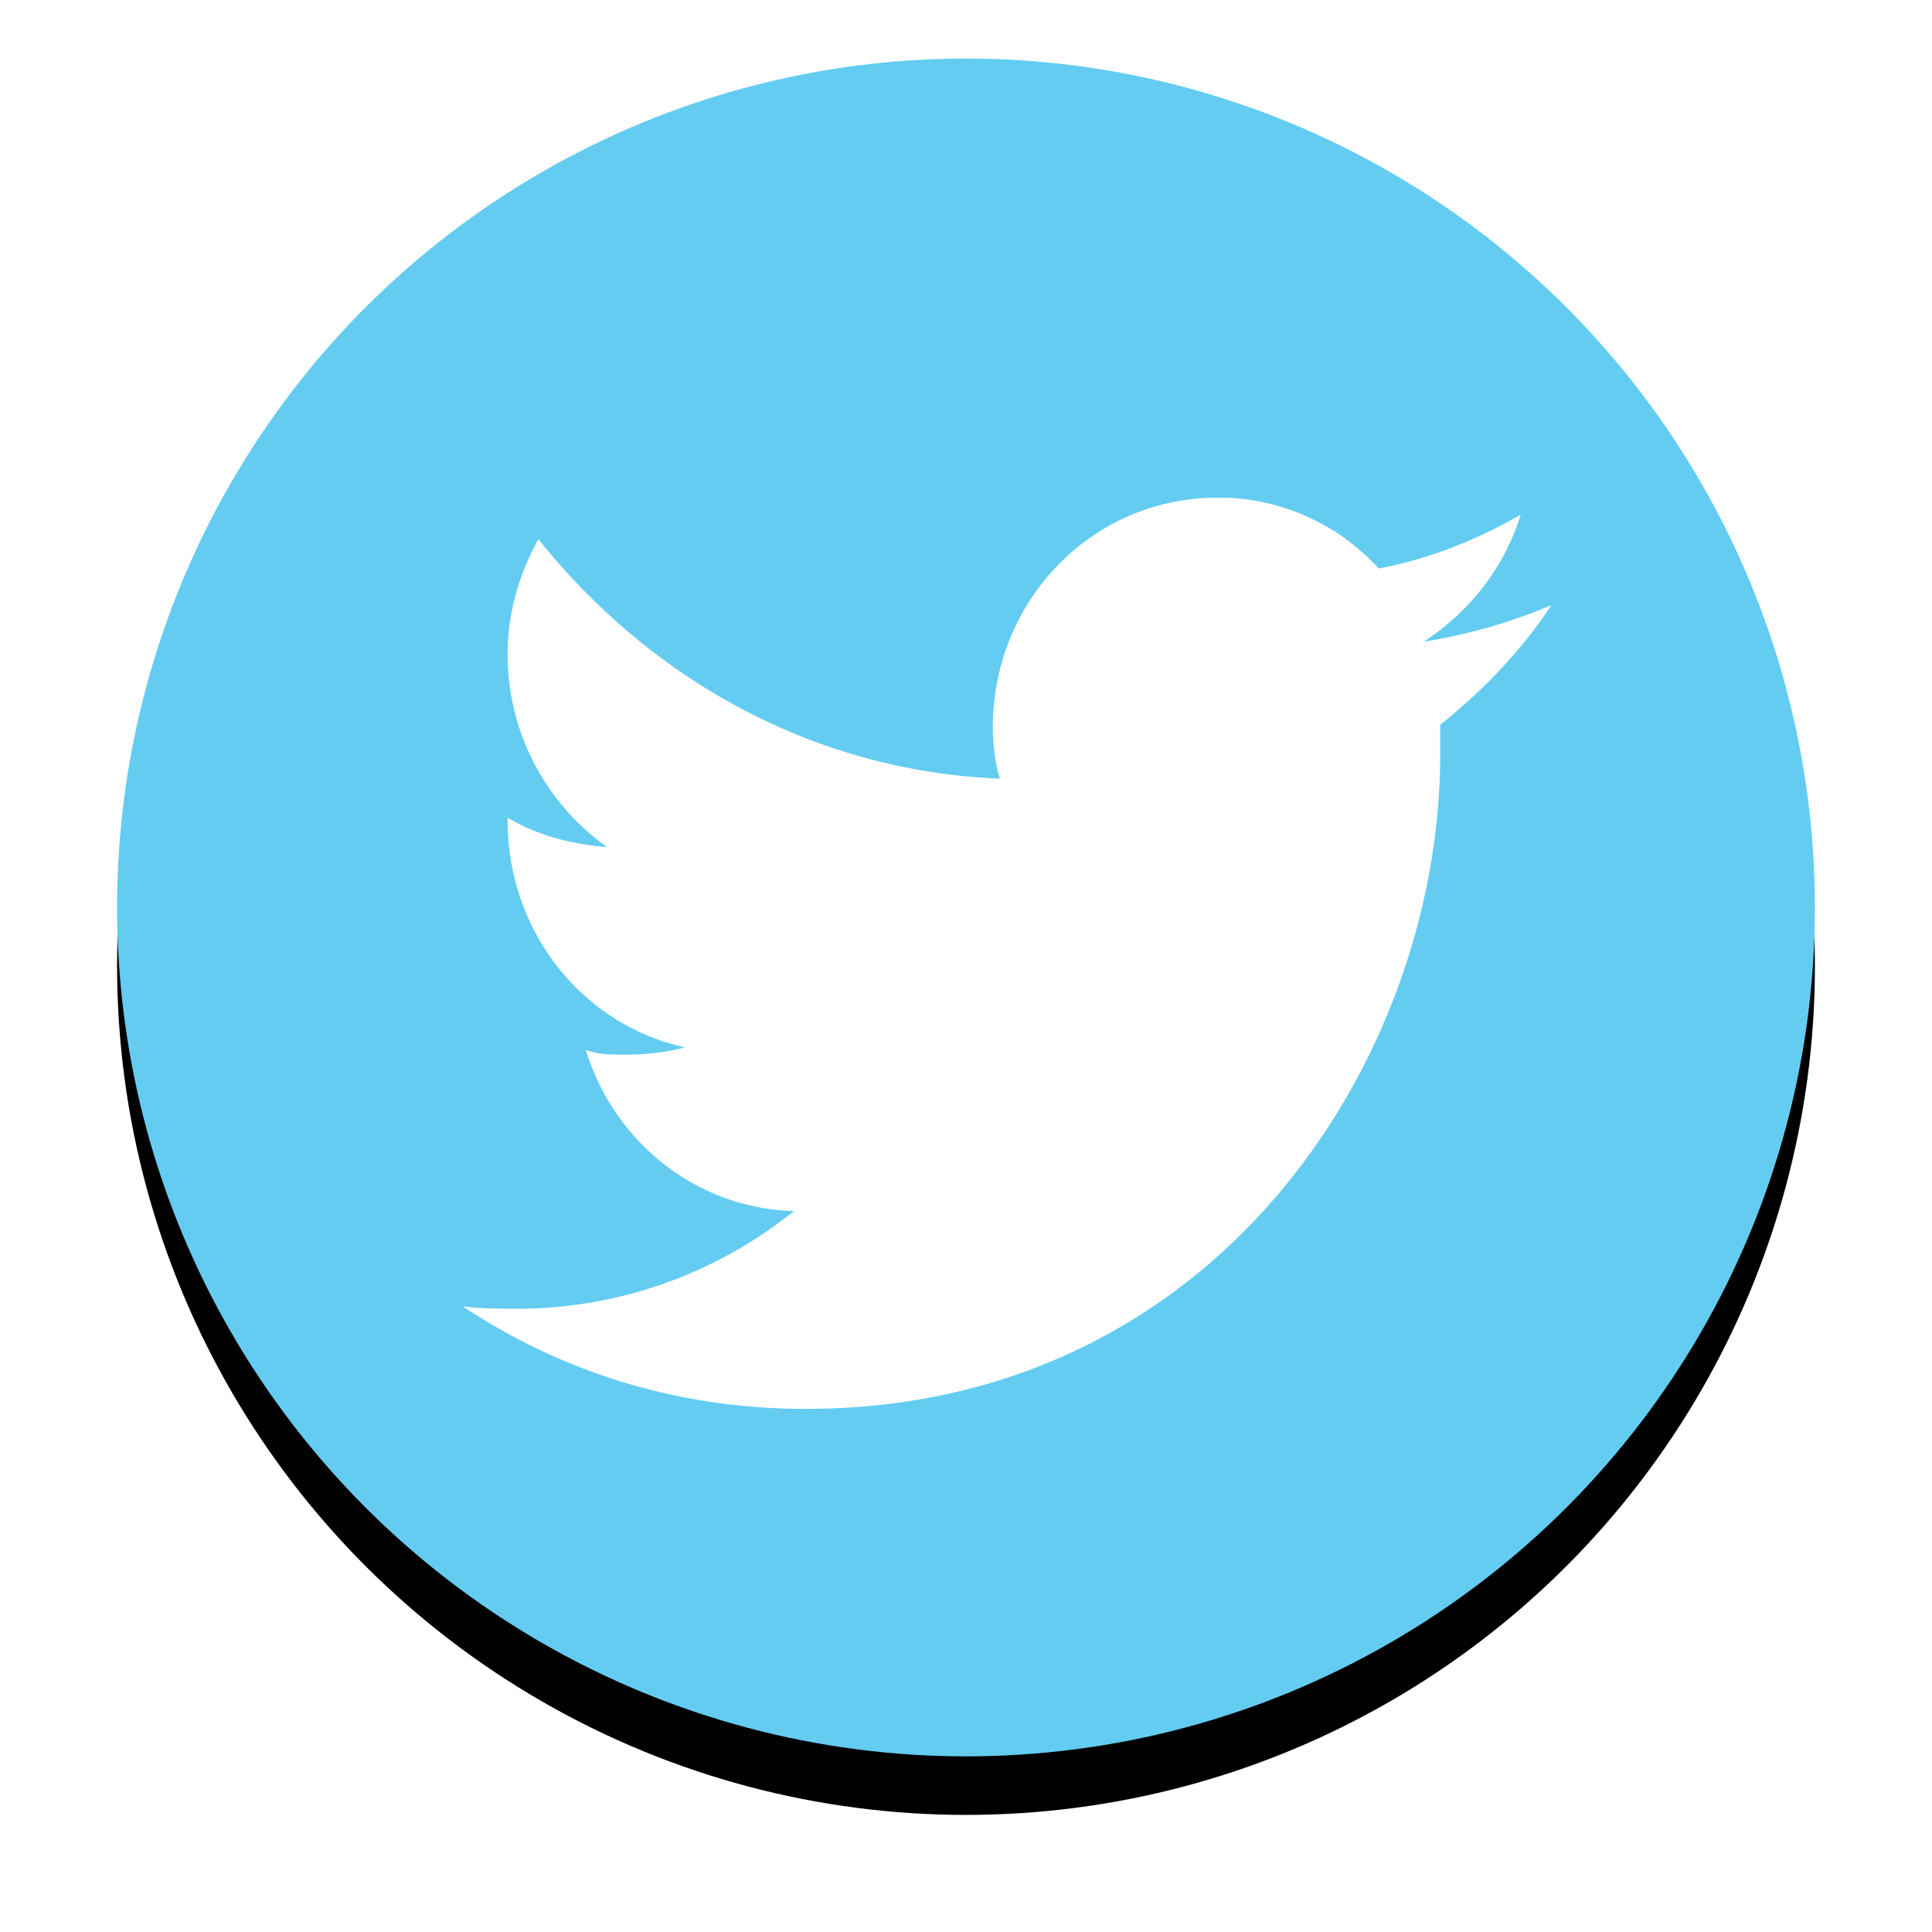 <svg width="66" height="66" viewBox="0 0 66 66" xmlns="http://www.w3.org/2000/svg" xmlns:xlink="http://www.w3.org/1999/xlink"><title>F0B7CACB-3BB5-4F9C-9EDF-A85E83269BE6</title><defs><circle id="b" cx="29" cy="29" r="29"/><filter x="-50%" y="-50%" width="200%" height="200%" filterUnits="objectBoundingBox" id="a"><feOffset dy="2" in="SourceAlpha" result="shadowOffsetOuter1"/><feGaussianBlur stdDeviation="2" in="shadowOffsetOuter1" result="shadowBlurOuter1"/><feColorMatrix values="0 0 0 0 0 0 0 0 0 0 0 0 0 0 0 0 0 0 0.5 0" in="shadowBlurOuter1"/></filter></defs><g fill="none" fill-rule="evenodd"><g transform="translate(4 2)"><use fill="#000" filter="url(#a)" xlink:href="#b"/><use fill="#64CCF1" xlink:href="#b"/></g><path d="M49.2 24.762v1.002c0 10.432-7.682 22.366-21.67 22.366-4.367 0-8.329-1.252-11.725-3.505.566.083 1.213.083 1.86.083 3.558 0 6.873-1.252 9.46-3.338-3.315-.084-6.145-2.337-7.115-5.509.404.168.89.168 1.374.168.728 0 1.375-.084 2.022-.251-3.477-.75-6.065-3.923-6.065-7.761v-.084c.97.584 2.184.918 3.396 1.002a8.06 8.06 0 0 1-3.396-6.594c0-1.419.405-2.754 1.052-3.922 3.8 4.757 9.379 7.928 15.767 8.18-.162-.502-.243-1.17-.243-1.753 0-4.34 3.396-7.846 7.681-7.846a7.39 7.39 0 0 1 5.5 2.421c1.778-.335 3.395-1.002 4.85-1.837-.565 1.837-1.779 3.338-3.314 4.34 1.535-.25 2.99-.668 4.366-1.252-1.052 1.586-2.346 2.921-3.8 4.09" fill="#FFF"/></g></svg>